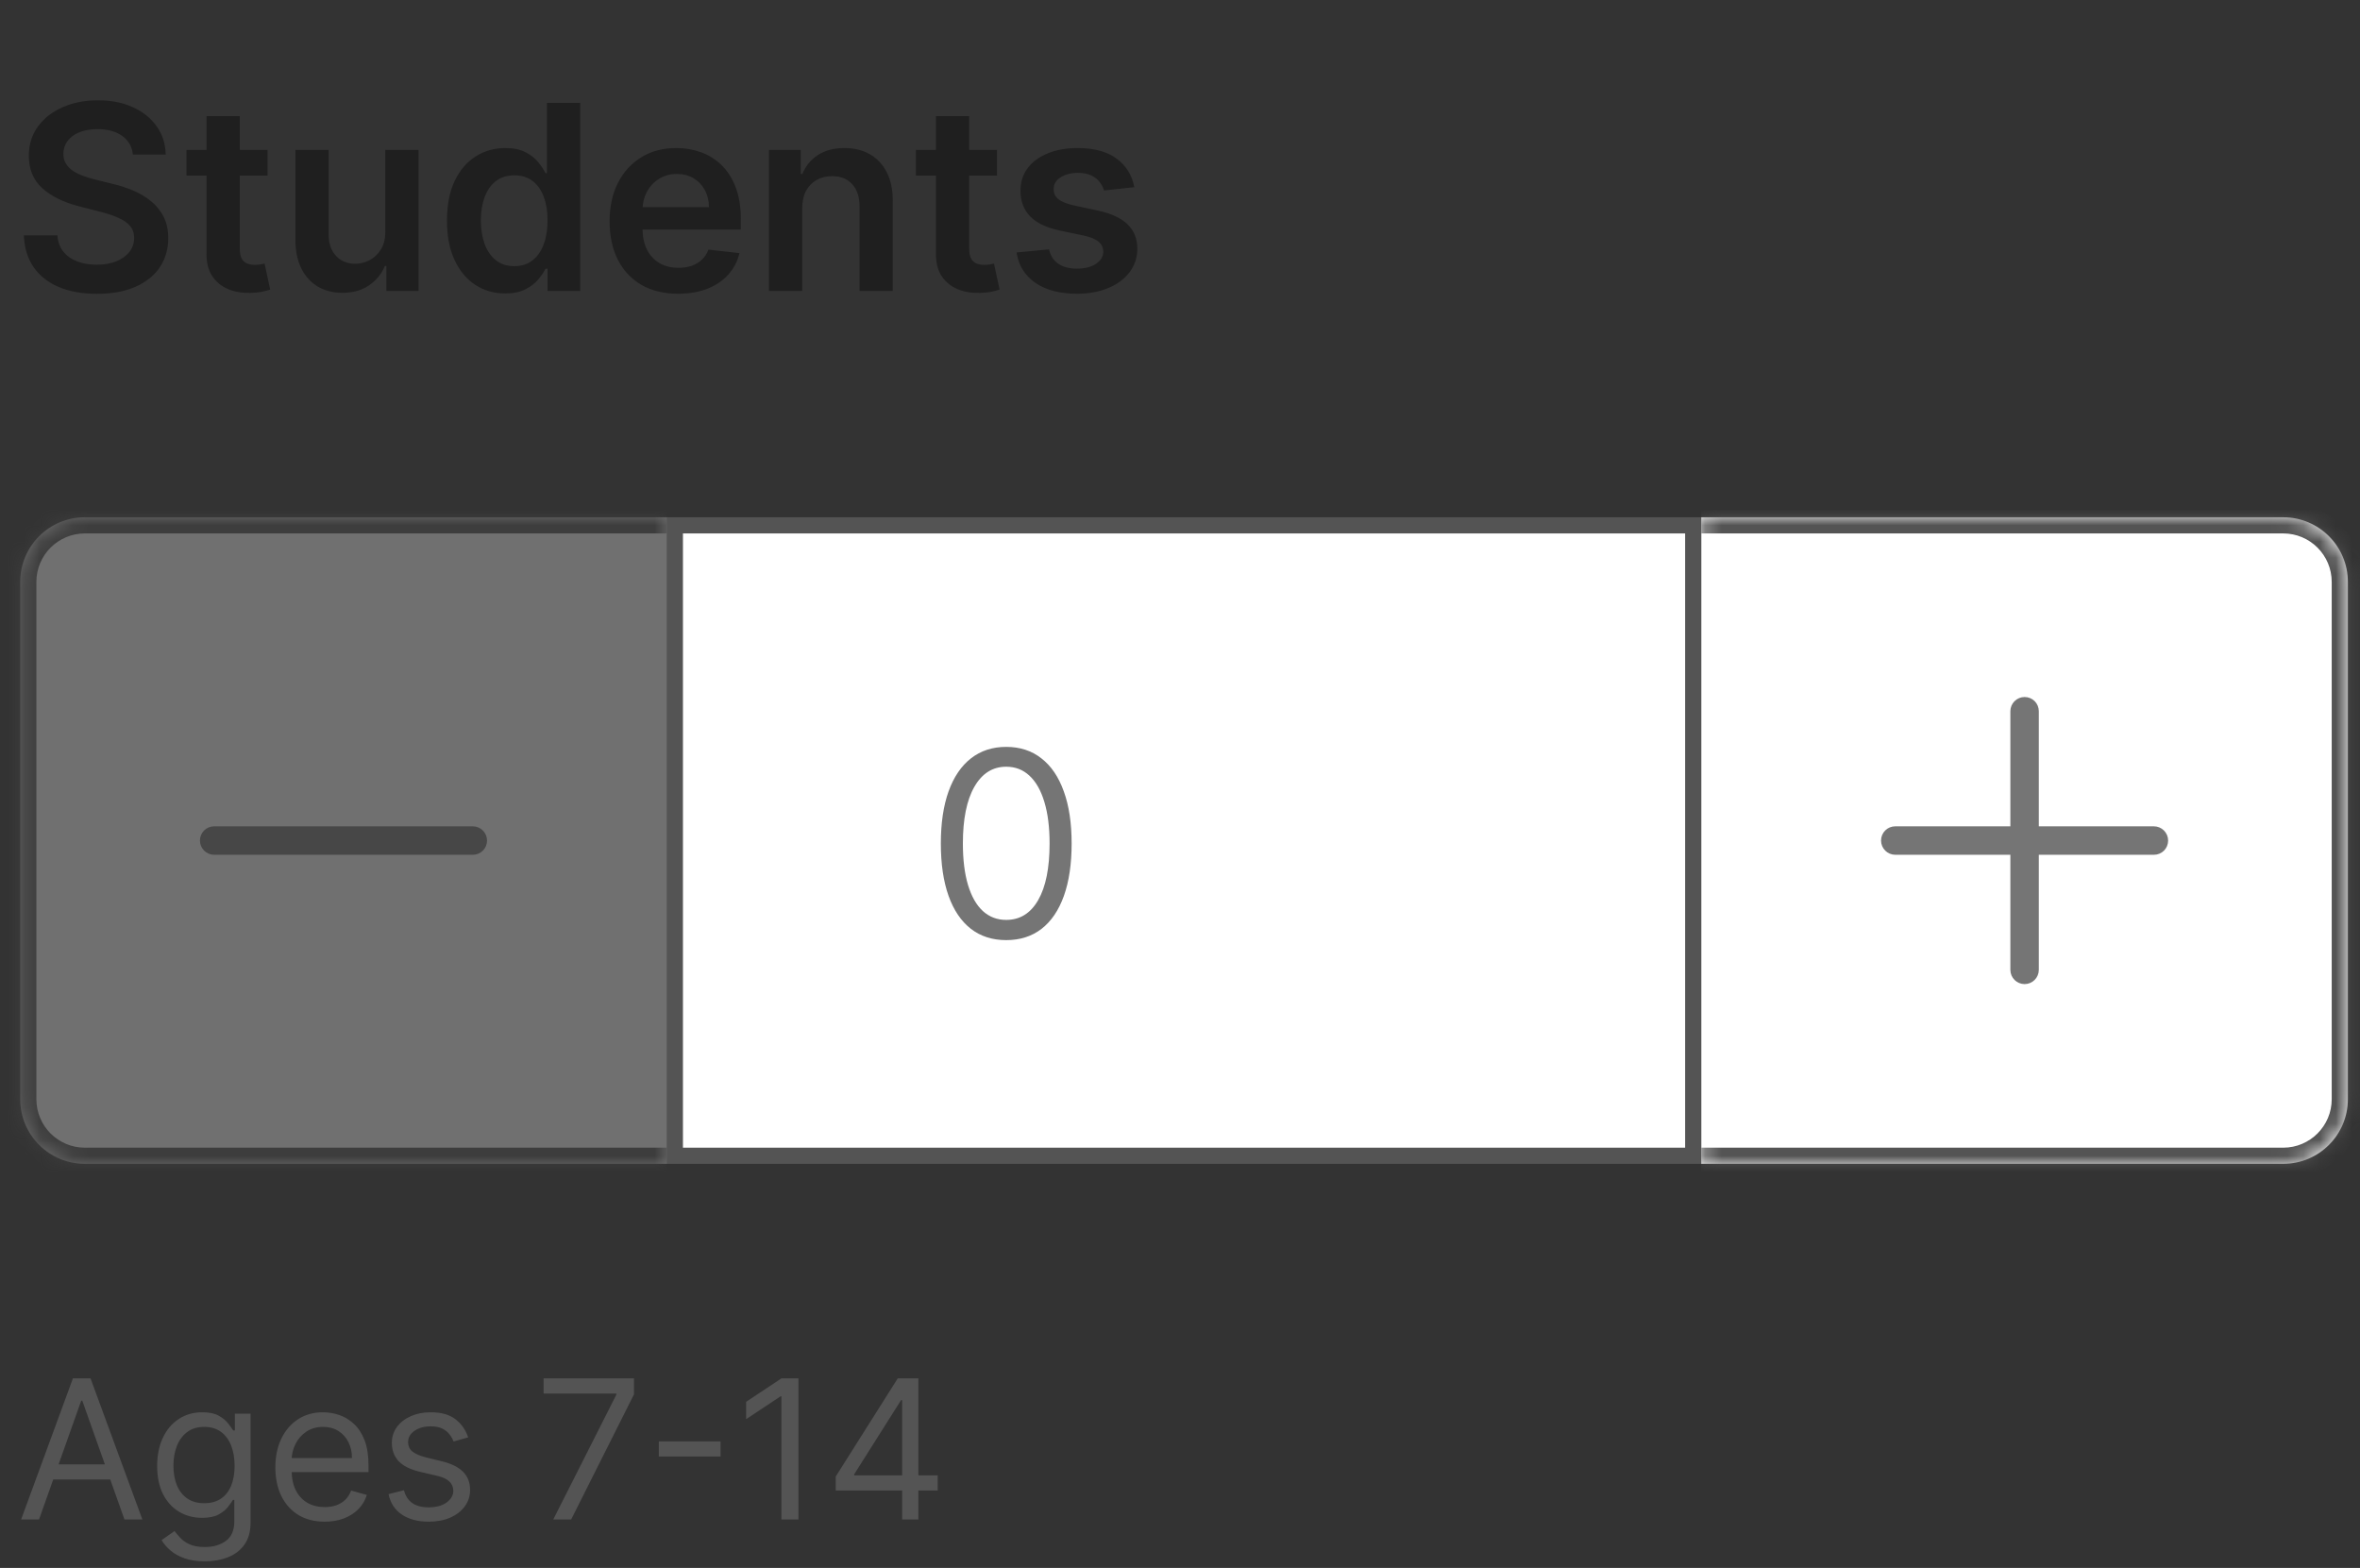 <svg width="146" height="97" viewBox="0 0 146 97" fill="none" xmlns="http://www.w3.org/2000/svg">
<rect x="0" y="0" width="146" height="97" fill="#333333" stroke="none"/>
<path d="M41.75 32.5H104.75V71.5H41.75V32.5Z" fill="white"/>
<path d="M62.25 58.159C61.394 58.159 60.665 57.926 60.062 57.46C59.46 56.99 59 56.311 58.682 55.42C58.364 54.526 58.205 53.447 58.205 52.182C58.205 50.924 58.364 49.85 58.682 48.96C59.004 48.066 59.466 47.385 60.068 46.915C60.674 46.441 61.401 46.205 62.25 46.205C63.099 46.205 63.824 46.441 64.426 46.915C65.032 47.385 65.494 48.066 65.812 48.96C66.135 49.85 66.296 50.924 66.296 52.182C66.296 53.447 66.136 54.526 65.818 55.42C65.5 56.311 65.04 56.99 64.438 57.46C63.835 57.926 63.106 58.159 62.25 58.159ZM62.25 56.909C63.099 56.909 63.758 56.5 64.227 55.682C64.697 54.864 64.932 53.697 64.932 52.182C64.932 51.174 64.824 50.316 64.608 49.608C64.396 48.9 64.089 48.36 63.688 47.989C63.29 47.617 62.811 47.432 62.25 47.432C61.409 47.432 60.752 47.847 60.278 48.676C59.805 49.502 59.568 50.67 59.568 52.182C59.568 53.189 59.674 54.045 59.886 54.75C60.099 55.455 60.403 55.99 60.801 56.358C61.203 56.725 61.686 56.909 62.25 56.909Z" fill="#757575"/>
<path d="M41.75 32.5H104.75V71.5H41.75V32.5Z" stroke="#545454"/>
<path d="M8.222 9.562C8.169 9.066 7.945 8.68 7.551 8.403C7.161 8.127 6.653 7.989 6.028 7.989C5.589 7.989 5.212 8.055 4.898 8.188C4.583 8.32 4.343 8.5 4.176 8.727C4.009 8.955 3.924 9.214 3.92 9.506C3.92 9.748 3.975 9.958 4.085 10.136C4.199 10.314 4.352 10.466 4.545 10.591C4.739 10.712 4.953 10.814 5.188 10.898C5.422 10.981 5.659 11.051 5.898 11.108L6.989 11.381C7.428 11.483 7.85 11.621 8.256 11.796C8.665 11.97 9.03 12.189 9.352 12.454C9.678 12.72 9.936 13.04 10.125 13.415C10.314 13.79 10.409 14.229 10.409 14.733C10.409 15.415 10.235 16.015 9.886 16.534C9.538 17.049 9.034 17.453 8.375 17.744C7.72 18.032 6.926 18.176 5.994 18.176C5.089 18.176 4.303 18.036 3.636 17.756C2.973 17.475 2.455 17.066 2.08 16.528C1.708 15.991 1.508 15.335 1.477 14.562H3.551C3.581 14.968 3.706 15.305 3.926 15.574C4.146 15.843 4.432 16.044 4.784 16.176C5.14 16.309 5.538 16.375 5.977 16.375C6.436 16.375 6.837 16.307 7.182 16.171C7.53 16.03 7.803 15.837 8 15.591C8.197 15.341 8.297 15.049 8.301 14.716C8.297 14.413 8.208 14.163 8.034 13.966C7.86 13.765 7.616 13.598 7.301 13.466C6.991 13.329 6.627 13.208 6.21 13.102L4.886 12.761C3.928 12.515 3.17 12.142 2.614 11.642C2.061 11.138 1.784 10.47 1.784 9.636C1.784 8.951 1.97 8.35 2.341 7.835C2.716 7.32 3.225 6.92 3.869 6.636C4.513 6.348 5.242 6.205 6.057 6.205C6.883 6.205 7.606 6.348 8.227 6.636C8.852 6.92 9.343 7.316 9.699 7.824C10.055 8.328 10.239 8.907 10.25 9.562H8.222ZM16.555 9.273V10.864H11.538V9.273H16.555ZM12.777 7.182H14.834V15.375C14.834 15.652 14.876 15.864 14.959 16.011C15.046 16.155 15.16 16.254 15.3 16.307C15.44 16.36 15.595 16.386 15.766 16.386C15.894 16.386 16.012 16.377 16.118 16.358C16.228 16.339 16.311 16.322 16.368 16.307L16.715 17.915C16.605 17.953 16.447 17.994 16.243 18.04C16.042 18.085 15.796 18.112 15.504 18.119C14.989 18.134 14.525 18.057 14.112 17.886C13.699 17.712 13.372 17.443 13.129 17.079C12.891 16.716 12.773 16.261 12.777 15.716V7.182ZM23.838 14.329V9.273H25.895V18H23.901V16.449H23.81C23.613 16.938 23.289 17.337 22.838 17.648C22.391 17.958 21.84 18.114 21.185 18.114C20.613 18.114 20.107 17.987 19.668 17.733C19.232 17.475 18.891 17.102 18.645 16.614C18.399 16.121 18.276 15.527 18.276 14.829V9.273H20.332V14.511C20.332 15.064 20.484 15.504 20.787 15.829C21.09 16.155 21.488 16.318 21.98 16.318C22.283 16.318 22.577 16.244 22.861 16.097C23.145 15.949 23.378 15.729 23.56 15.438C23.745 15.142 23.838 14.773 23.838 14.329ZM31.249 18.153C30.563 18.153 29.949 17.977 29.408 17.625C28.866 17.273 28.438 16.761 28.124 16.091C27.809 15.421 27.652 14.606 27.652 13.648C27.652 12.678 27.811 11.86 28.129 11.193C28.451 10.523 28.885 10.017 29.43 9.676C29.976 9.331 30.584 9.159 31.254 9.159C31.766 9.159 32.186 9.246 32.516 9.42C32.845 9.591 33.106 9.797 33.3 10.04C33.493 10.278 33.642 10.504 33.749 10.716H33.834V6.364H35.896V18H33.874V16.625H33.749C33.642 16.837 33.489 17.062 33.288 17.301C33.088 17.536 32.822 17.737 32.493 17.903C32.163 18.07 31.749 18.153 31.249 18.153ZM31.822 16.466C32.258 16.466 32.629 16.349 32.936 16.114C33.243 15.875 33.476 15.544 33.635 15.119C33.794 14.695 33.874 14.201 33.874 13.636C33.874 13.072 33.794 12.581 33.635 12.165C33.48 11.748 33.249 11.424 32.942 11.193C32.639 10.962 32.266 10.847 31.822 10.847C31.364 10.847 30.982 10.966 30.675 11.204C30.368 11.443 30.137 11.773 29.982 12.193C29.826 12.614 29.749 13.095 29.749 13.636C29.749 14.182 29.826 14.669 29.982 15.097C30.141 15.521 30.374 15.856 30.68 16.102C30.991 16.345 31.372 16.466 31.822 16.466ZM41.952 18.171C41.077 18.171 40.321 17.989 39.685 17.625C39.052 17.258 38.565 16.739 38.224 16.068C37.883 15.394 37.713 14.6 37.713 13.688C37.713 12.79 37.883 12.002 38.224 11.324C38.569 10.642 39.05 10.112 39.668 9.733C40.285 9.35 41.01 9.159 41.844 9.159C42.382 9.159 42.889 9.246 43.367 9.42C43.847 9.591 44.272 9.856 44.639 10.216C45.01 10.576 45.302 11.034 45.514 11.591C45.726 12.144 45.832 12.803 45.832 13.568V14.199H38.679V12.812H43.861C43.857 12.419 43.772 12.068 43.605 11.761C43.438 11.451 43.206 11.206 42.906 11.028C42.611 10.85 42.266 10.761 41.872 10.761C41.452 10.761 41.082 10.864 40.764 11.068C40.446 11.269 40.198 11.534 40.02 11.864C39.846 12.189 39.757 12.547 39.753 12.938V14.148C39.753 14.655 39.846 15.091 40.031 15.454C40.217 15.814 40.476 16.091 40.81 16.284C41.143 16.474 41.533 16.568 41.98 16.568C42.279 16.568 42.55 16.526 42.793 16.443C43.035 16.356 43.245 16.229 43.423 16.062C43.601 15.896 43.736 15.689 43.827 15.443L45.747 15.659C45.626 16.167 45.395 16.61 45.054 16.989C44.717 17.364 44.285 17.655 43.758 17.864C43.232 18.068 42.63 18.171 41.952 18.171ZM49.629 12.886V18H47.572V9.273H49.538V10.756H49.641C49.841 10.267 50.161 9.879 50.601 9.591C51.044 9.303 51.591 9.159 52.243 9.159C52.845 9.159 53.37 9.288 53.817 9.545C54.267 9.803 54.616 10.176 54.862 10.665C55.112 11.153 55.235 11.746 55.231 12.443V18H53.175V12.761C53.175 12.178 53.023 11.722 52.72 11.392C52.421 11.062 52.006 10.898 51.476 10.898C51.116 10.898 50.796 10.977 50.516 11.136C50.239 11.292 50.021 11.517 49.862 11.812C49.707 12.108 49.629 12.466 49.629 12.886ZM61.68 9.273V10.864H56.663V9.273H61.68ZM57.902 7.182H59.959V15.375C59.959 15.652 60.001 15.864 60.084 16.011C60.171 16.155 60.285 16.254 60.425 16.307C60.565 16.36 60.72 16.386 60.891 16.386C61.019 16.386 61.137 16.377 61.243 16.358C61.353 16.339 61.436 16.322 61.493 16.307L61.84 17.915C61.73 17.953 61.572 17.994 61.368 18.04C61.167 18.085 60.921 18.112 60.629 18.119C60.114 18.134 59.65 18.057 59.237 17.886C58.824 17.712 58.497 17.443 58.254 17.079C58.016 16.716 57.898 16.261 57.902 15.716V7.182ZM70.173 11.579L68.298 11.784C68.245 11.595 68.153 11.417 68.02 11.25C67.891 11.083 67.717 10.949 67.497 10.847C67.278 10.744 67.008 10.693 66.69 10.693C66.262 10.693 65.903 10.786 65.611 10.972C65.323 11.157 65.181 11.398 65.185 11.693C65.181 11.947 65.274 12.153 65.463 12.312C65.656 12.472 65.974 12.602 66.418 12.704L67.906 13.023C68.732 13.201 69.346 13.483 69.747 13.869C70.153 14.256 70.357 14.761 70.361 15.386C70.357 15.936 70.196 16.421 69.878 16.841C69.563 17.258 69.126 17.583 68.565 17.818C68.005 18.053 67.361 18.171 66.633 18.171C65.565 18.171 64.706 17.947 64.054 17.5C63.403 17.049 63.014 16.422 62.889 15.619L64.895 15.426C64.986 15.82 65.179 16.117 65.474 16.318C65.77 16.519 66.154 16.619 66.628 16.619C67.117 16.619 67.508 16.519 67.804 16.318C68.103 16.117 68.253 15.869 68.253 15.574C68.253 15.324 68.156 15.117 67.963 14.954C67.774 14.792 67.478 14.667 67.077 14.579L65.588 14.267C64.751 14.093 64.132 13.799 63.73 13.386C63.329 12.97 63.13 12.443 63.133 11.807C63.13 11.269 63.276 10.803 63.571 10.409C63.87 10.011 64.285 9.705 64.815 9.489C65.349 9.269 65.965 9.159 66.662 9.159C67.685 9.159 68.49 9.377 69.077 9.812C69.668 10.248 70.033 10.837 70.173 11.579Z" fill="#1F1F1F"/>
<path d="M2.415 94H1.307L4.511 85.273H5.602L8.807 94H7.699L5.091 86.653H5.023L2.415 94ZM2.824 90.591H7.29V91.528H2.824V90.591ZM12.672 96.591C12.186 96.591 11.768 96.528 11.419 96.403C11.07 96.281 10.778 96.119 10.546 95.918C10.315 95.719 10.132 95.506 9.996 95.278L10.797 94.716C10.888 94.835 11.003 94.972 11.142 95.125C11.281 95.281 11.472 95.416 11.713 95.53C11.957 95.646 12.277 95.704 12.672 95.704C13.2 95.704 13.636 95.577 13.98 95.321C14.324 95.065 14.496 94.665 14.496 94.119V92.79H14.411C14.337 92.909 14.232 93.057 14.095 93.233C13.962 93.406 13.768 93.561 13.516 93.697C13.266 93.831 12.928 93.898 12.501 93.898C11.973 93.898 11.499 93.773 11.078 93.523C10.661 93.273 10.329 92.909 10.085 92.432C9.844 91.954 9.723 91.375 9.723 90.693C9.723 90.023 9.841 89.439 10.077 88.942C10.312 88.442 10.641 88.055 11.061 87.783C11.482 87.507 11.967 87.369 12.518 87.369C12.945 87.369 13.283 87.44 13.533 87.582C13.786 87.722 13.979 87.881 14.112 88.06C14.249 88.236 14.354 88.381 14.428 88.494H14.53V87.454H15.501V94.188C15.501 94.75 15.374 95.207 15.118 95.56C14.865 95.915 14.524 96.175 14.095 96.34C13.669 96.507 13.195 96.591 12.672 96.591ZM12.638 92.994C13.041 92.994 13.382 92.902 13.661 92.717C13.939 92.533 14.151 92.267 14.296 91.921C14.44 91.574 14.513 91.159 14.513 90.676C14.513 90.204 14.442 89.788 14.3 89.428C14.158 89.067 13.947 88.784 13.669 88.579C13.391 88.375 13.047 88.273 12.638 88.273C12.212 88.273 11.857 88.381 11.572 88.597C11.291 88.812 11.079 89.102 10.938 89.466C10.798 89.829 10.729 90.233 10.729 90.676C10.729 91.131 10.8 91.533 10.942 91.882C11.087 92.229 11.3 92.501 11.581 92.7C11.865 92.896 12.217 92.994 12.638 92.994ZM20.087 94.136C19.456 94.136 18.912 93.997 18.454 93.719C18 93.438 17.649 93.046 17.402 92.543C17.158 92.037 17.035 91.449 17.035 90.778C17.035 90.108 17.158 89.517 17.402 89.006C17.649 88.492 17.993 88.091 18.433 87.804C18.876 87.514 19.393 87.369 19.984 87.369C20.325 87.369 20.662 87.426 20.994 87.54C21.327 87.653 21.629 87.838 21.902 88.094C22.175 88.347 22.392 88.682 22.554 89.099C22.716 89.517 22.797 90.031 22.797 90.642V91.068H17.751V90.199H21.774C21.774 89.829 21.7 89.5 21.553 89.21C21.408 88.921 21.2 88.692 20.93 88.524C20.663 88.356 20.348 88.273 19.984 88.273C19.584 88.273 19.237 88.372 18.945 88.571C18.655 88.767 18.432 89.023 18.276 89.338C18.119 89.653 18.041 89.992 18.041 90.352V90.932C18.041 91.426 18.126 91.845 18.297 92.189C18.47 92.53 18.71 92.79 19.017 92.969C19.324 93.145 19.68 93.233 20.087 93.233C20.351 93.233 20.59 93.196 20.803 93.122C21.018 93.046 21.204 92.932 21.361 92.781C21.517 92.628 21.638 92.438 21.723 92.21L22.695 92.483C22.592 92.812 22.421 93.102 22.179 93.352C21.938 93.599 21.639 93.793 21.284 93.932C20.929 94.068 20.53 94.136 20.087 94.136ZM28.963 88.921L28.06 89.176C28.003 89.026 27.919 88.879 27.808 88.737C27.7 88.592 27.553 88.473 27.365 88.379C27.178 88.285 26.938 88.239 26.645 88.239C26.244 88.239 25.91 88.331 25.643 88.516C25.379 88.697 25.247 88.929 25.247 89.21C25.247 89.46 25.338 89.658 25.52 89.803C25.702 89.947 25.986 90.068 26.372 90.165L27.344 90.403C27.929 90.546 28.365 90.763 28.652 91.055C28.939 91.345 29.082 91.719 29.082 92.176C29.082 92.551 28.974 92.886 28.759 93.182C28.546 93.477 28.247 93.71 27.864 93.881C27.48 94.051 27.034 94.136 26.526 94.136C25.858 94.136 25.305 93.992 24.868 93.702C24.43 93.412 24.153 92.989 24.037 92.432L24.991 92.193C25.082 92.546 25.254 92.81 25.507 92.986C25.763 93.162 26.097 93.25 26.509 93.25C26.977 93.25 27.349 93.151 27.625 92.952C27.903 92.75 28.043 92.508 28.043 92.227C28.043 92 27.963 91.81 27.804 91.656C27.645 91.5 27.401 91.383 27.071 91.307L25.98 91.051C25.381 90.909 24.94 90.689 24.659 90.391C24.381 90.09 24.241 89.713 24.241 89.261C24.241 88.892 24.345 88.565 24.553 88.281C24.763 87.997 25.048 87.774 25.409 87.612C25.773 87.45 26.185 87.369 26.645 87.369C27.293 87.369 27.801 87.511 28.171 87.796C28.543 88.079 28.807 88.454 28.963 88.921ZM34.227 94L38.13 86.278V86.21H33.63V85.273H39.221V86.261L35.335 94H34.227ZM44.577 89.168V90.105H40.758V89.168H44.577ZM49.397 85.273V94H48.341V86.381H48.289L46.159 87.796V86.722L48.341 85.273H49.397ZM51.703 92.21V91.341L55.538 85.273H56.169V86.619H55.742L52.845 91.204V91.273H58.01V92.21H51.703ZM55.811 94V91.946V91.541V85.273H56.816V94H55.811Z" fill="#545454"/>
<g opacity="0.3">
<mask id="path-5-inside-1_11653_104345" fill="white">
<path d="M1.25 36C1.25 33.791 3.041 32 5.25 32H41.25V72H5.25C3.041 72 1.25 70.209 1.25 68V36Z"/>
</mask>
<path d="M1.25 36C1.25 33.791 3.041 32 5.25 32H41.25V72H5.25C3.041 72 1.25 70.209 1.25 68V36Z" fill="white"/>
<path d="M29.25 52.38H13.25C13.043 52.38 12.87 52.21 12.87 52C12.87 51.786 13.036 51.62 13.25 51.62H29.25C29.458 51.62 29.63 51.79 29.63 52C29.63 52.214 29.464 52.38 29.25 52.38Z" fill="#0F67F5" stroke="#757575"/>
<path d="M0.25 36C0.25 33.239 2.489 31 5.25 31H41.25V33H5.25C3.593 33 2.25 34.343 2.25 36H0.25ZM41.25 73H5.25C2.489 73 0.25 70.761 0.25 68H2.25C2.25 69.657 3.593 71 5.25 71H41.25V73ZM5.25 73C2.489 73 0.25 70.761 0.25 68V36C0.25 33.239 2.489 31 5.25 31V33C3.593 33 2.25 34.343 2.25 36V68C2.25 69.657 3.593 71 5.25 71V73ZM41.25 32V72V32Z" fill="#545454" mask="url(#path-5-inside-1_11653_104345)"/>
</g>
<mask id="path-8-inside-2_11653_104345" fill="white">
<path d="M105.25 32H141.25C143.459 32 145.25 33.791 145.25 36V68C145.25 70.209 143.459 72 141.25 72H105.25V32Z"/>
</mask>
<path d="M105.25 32H141.25C143.459 32 145.25 33.791 145.25 36V68C145.25 70.209 143.459 72 141.25 72H105.25V32Z" fill="white"/>
<path d="M124.87 52.88V52.38H124.37H117.25C117.043 52.38 116.87 52.21 116.87 52C116.87 51.786 117.036 51.62 117.25 51.62H124.37H124.87V51.12V44C124.87 43.792 125.04 43.62 125.25 43.62C125.464 43.62 125.63 43.786 125.63 44V51.12V51.62H126.13H133.25C133.458 51.62 133.63 51.79 133.63 52C133.63 52.214 133.464 52.38 133.25 52.38H126.13H125.63V52.88V60C125.63 60.208 125.46 60.38 125.25 60.38C125.043 60.38 124.87 60.21 124.87 60V52.88Z" fill="#0F67F5" stroke="#757575"/>
<path d="M105.25 31H141.25C144.011 31 146.25 33.239 146.25 36H144.25C144.25 34.343 142.907 33 141.25 33H105.25V31ZM146.25 68C146.25 70.761 144.011 73 141.25 73H105.25V71H141.25C142.907 71 144.25 69.657 144.25 68H146.25ZM105.25 72V32V72ZM141.25 31C144.011 31 146.25 33.239 146.25 36V68C146.25 70.761 144.011 73 141.25 73V71C142.907 71 144.25 69.657 144.25 68V36C144.25 34.343 142.907 33 141.25 33V31Z" fill="#545454" mask="url(#path-8-inside-2_11653_104345)"/>
</svg>
